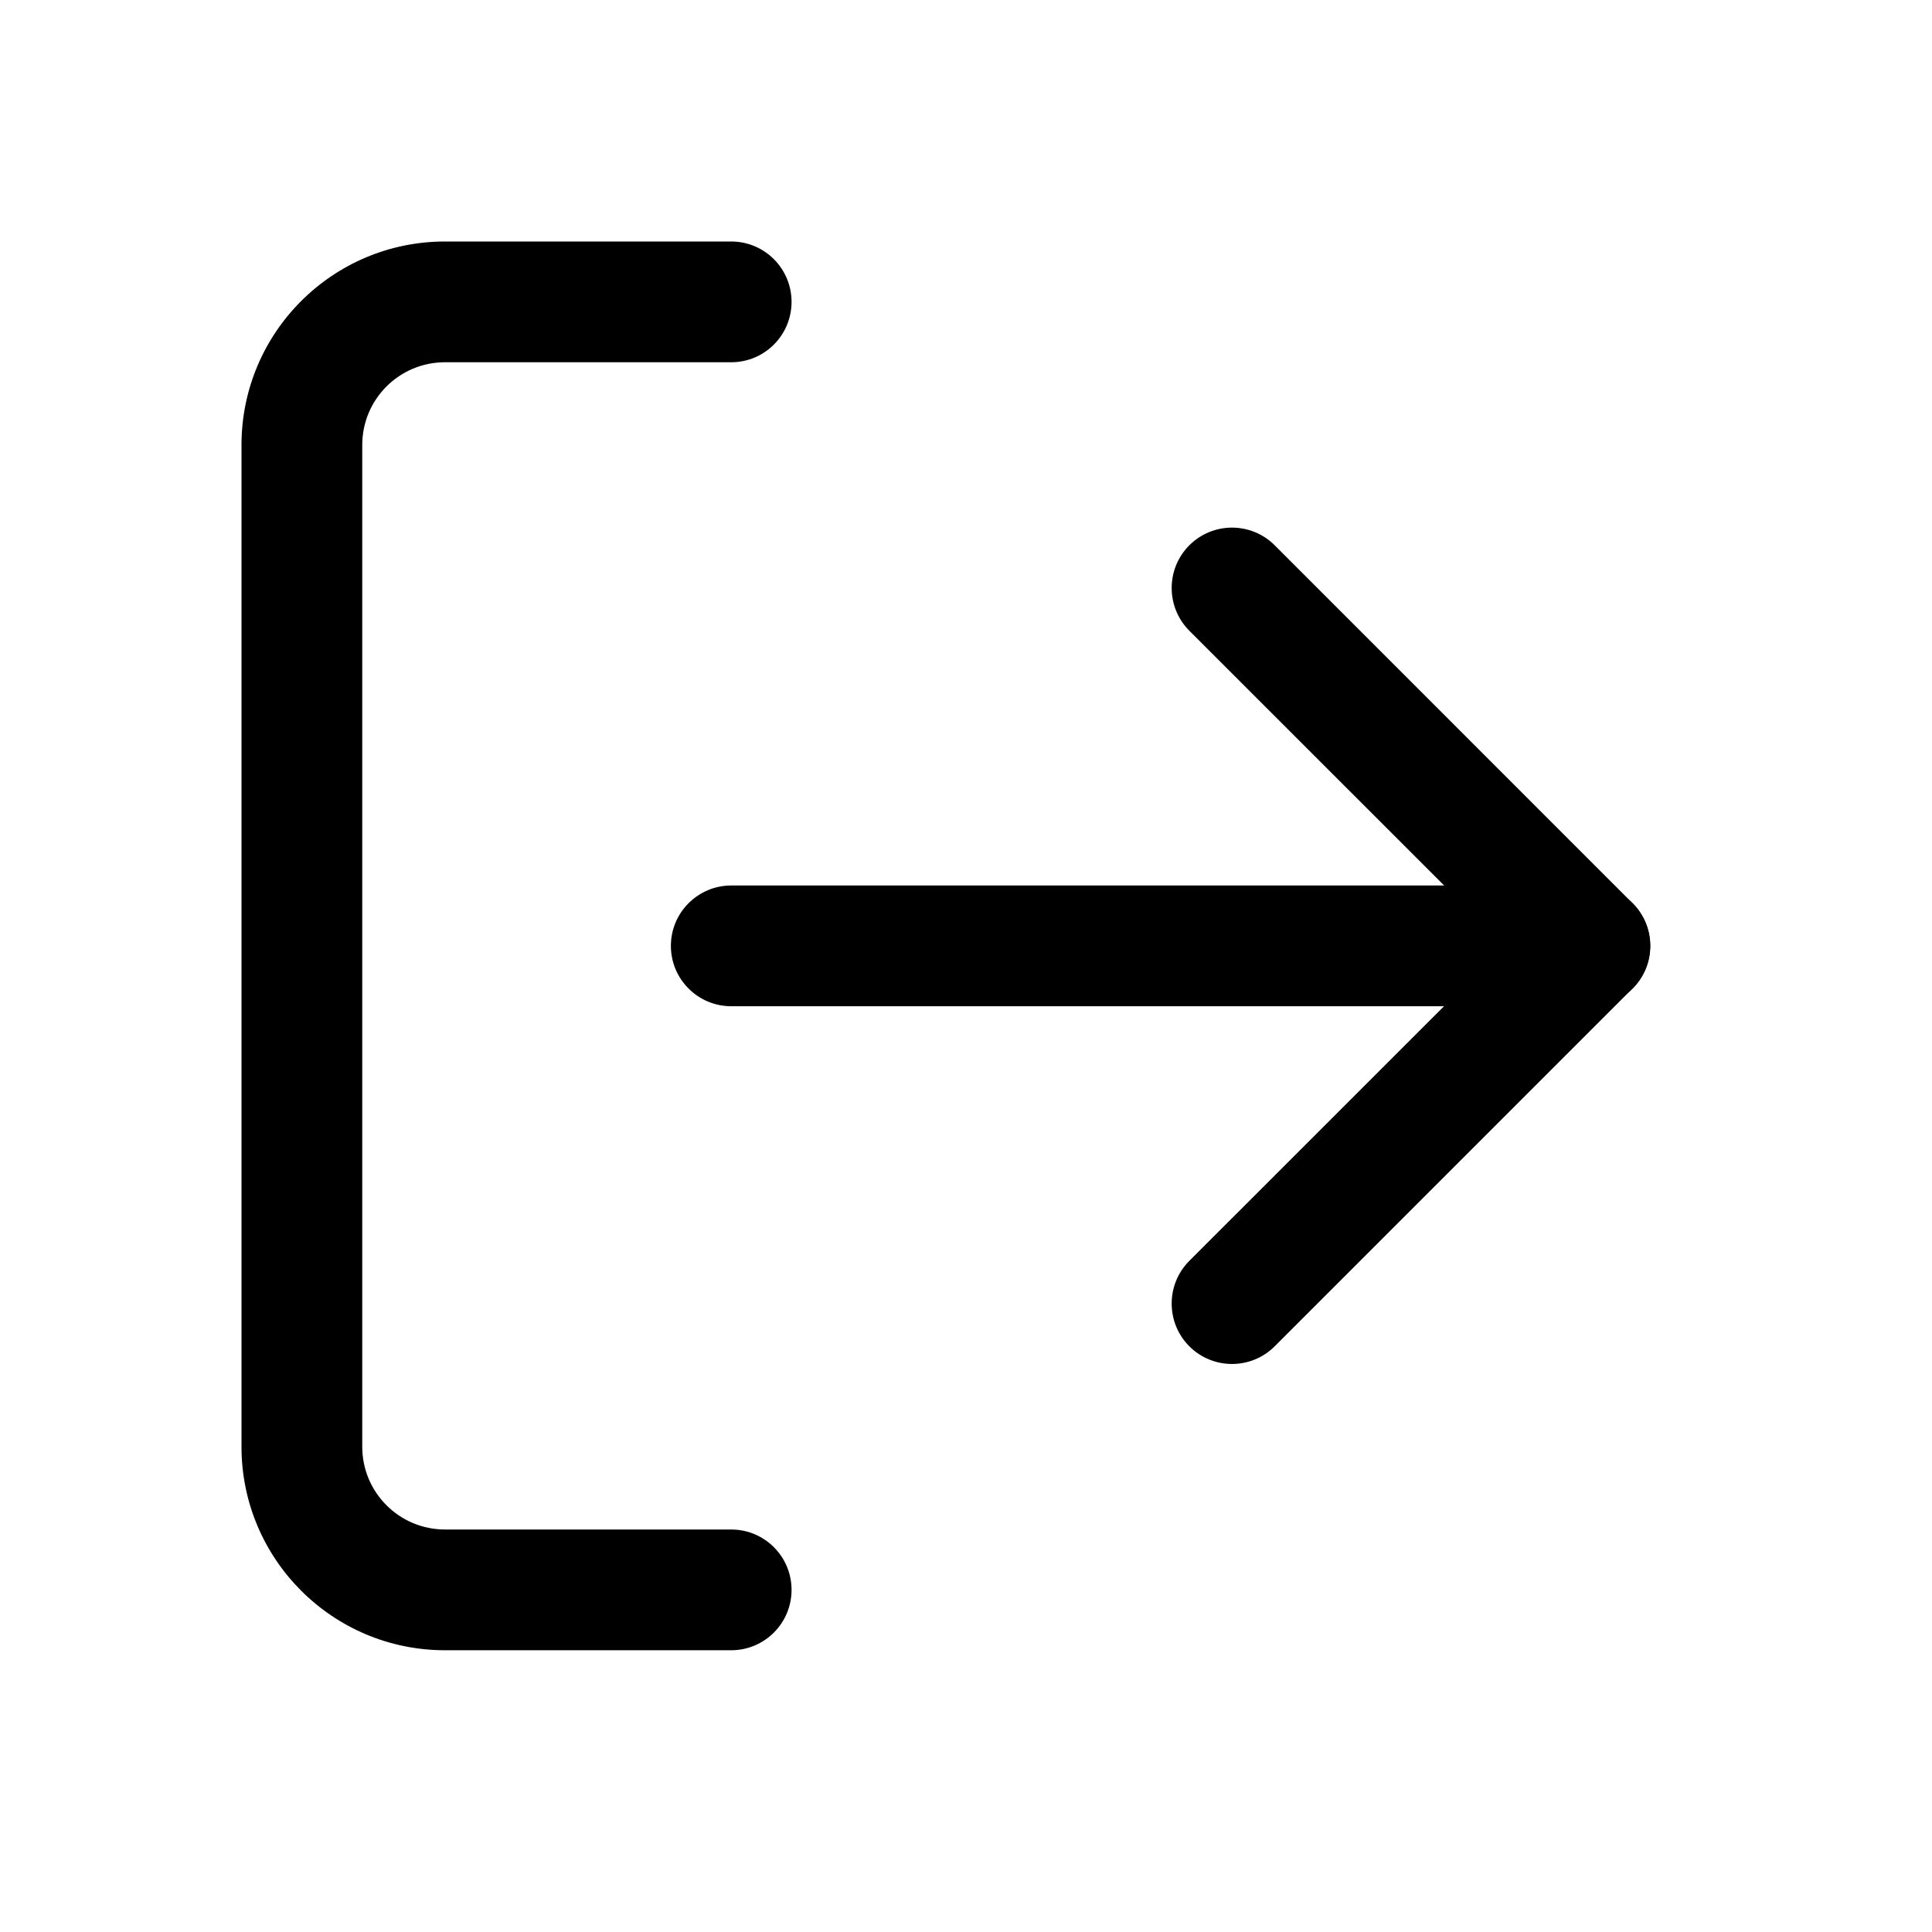 <svg width="24" height="24" viewBox="0 0 24 24" fill="none" xmlns="http://www.w3.org/2000/svg">
<path d="M5.528 4.5H9.083C9.498 4.5 9.833 4.164 9.833 3.75C9.833 3.336 9.498 3 9.083 3H5.528C4.132 3 3 4.132 3 5.528V17.972C3 19.368 4.132 20.5 5.528 20.5H9.083C9.498 20.5 9.833 20.164 9.833 19.75C9.833 19.336 9.498 19 9.083 19H5.528C4.96 19 4.5 18.54 4.5 17.972V5.528C4.5 4.96 4.96 4.5 5.528 4.5Z" fill="black"/>
<path d="M14.774 6.774C14.482 7.067 14.482 7.542 14.774 7.835L18.689 11.749L14.774 15.663C14.482 15.956 14.482 16.431 14.774 16.724C15.067 17.017 15.542 17.017 15.835 16.724L20.279 12.28C20.572 11.987 20.572 11.512 20.279 11.219L15.835 6.774C15.542 6.481 15.067 6.481 14.774 6.774Z" fill="black"/>
<path d="M8.334 11.75C8.334 12.164 8.67 12.5 9.084 12.5H19.751C20.165 12.5 20.501 12.164 20.501 11.75C20.501 11.336 20.165 11 19.751 11H9.084C8.67 11 8.334 11.336 8.334 11.75Z" fill="black"/>
</svg>
